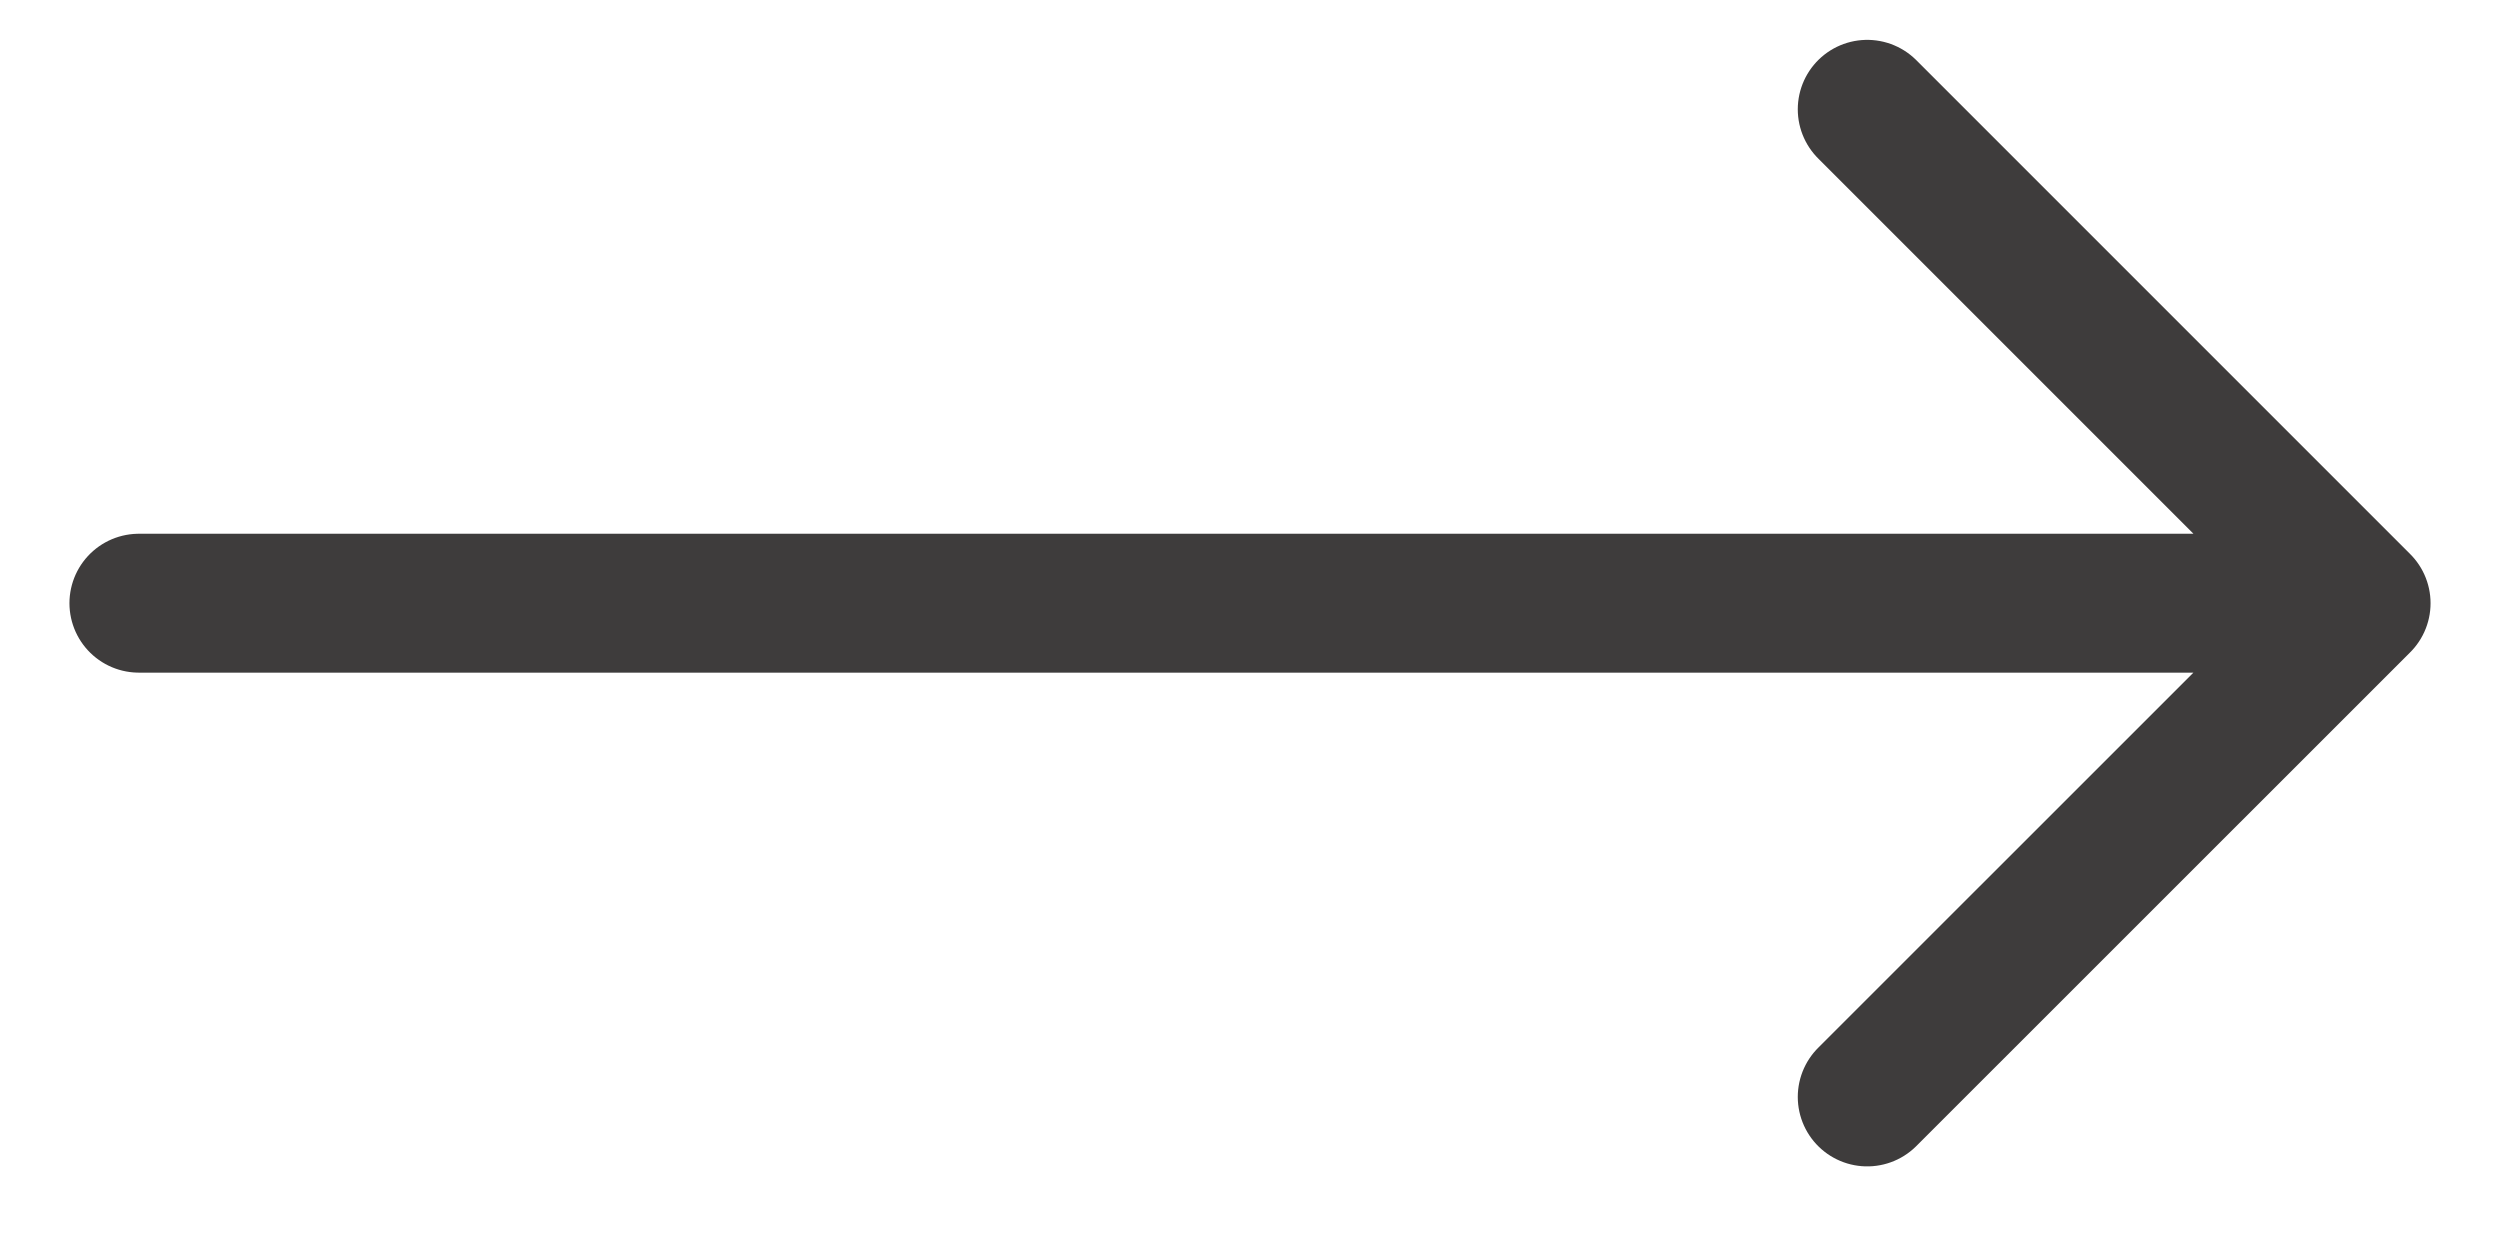 <svg width="18" height="9" viewBox="0 0 18 9" fill="none" xmlns="http://www.w3.org/2000/svg">
<path d="M13.444 0.787L17 4.343M17 4.343L13.444 7.898M17 4.343L1 4.343" stroke="#3E3C3C" stroke-linecap="round" stroke-linejoin="round"/>
</svg>
